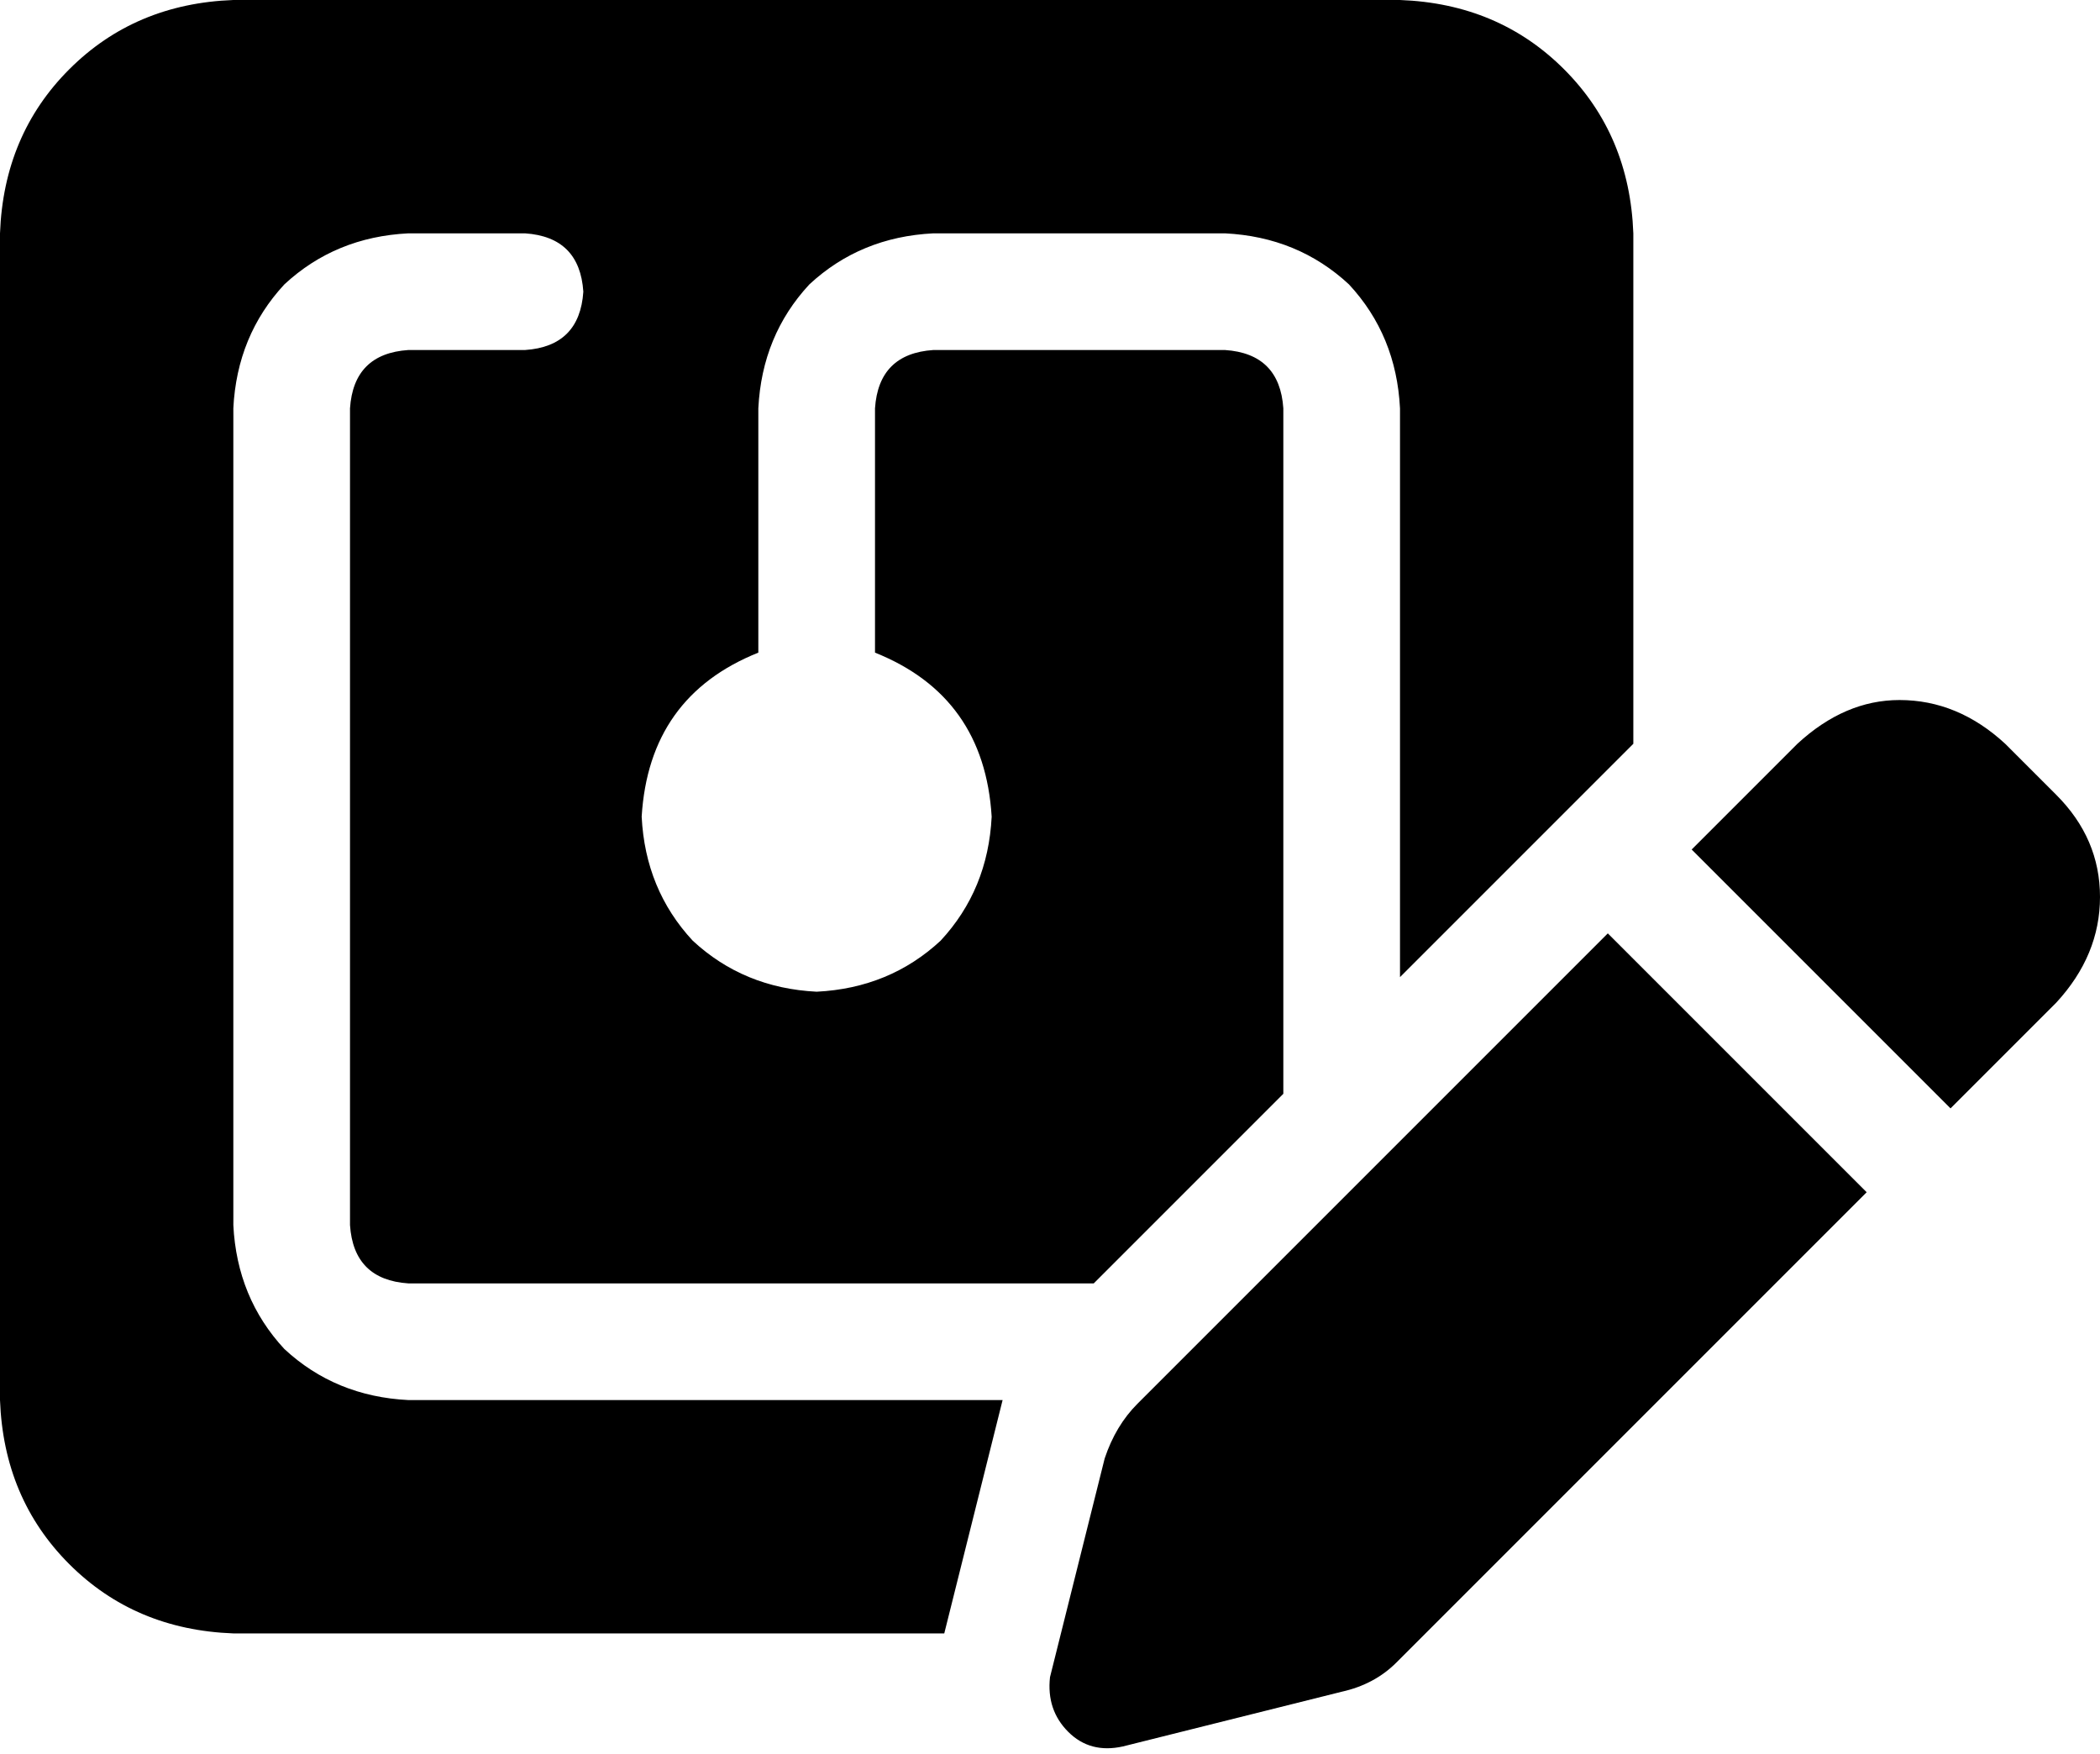 <svg viewBox="0 0 576 481">
  <path
    d="M 0 64 Q 1 37 19 19 L 19 19 Q 37 1 64 0 L 384 0 Q 411 1 429 19 Q 447 37 448 64 L 448 204 L 384 268 L 384 112 Q 383 92 370 78 Q 356 65 336 64 L 256 64 Q 236 65 222 78 Q 209 92 208 112 L 208 179 Q 178 191 176 224 Q 177 244 190 258 Q 204 271 224 272 Q 244 271 258 258 Q 271 244 272 224 Q 270 191 240 179 L 240 112 Q 241 97 256 96 L 336 96 Q 351 97 352 112 L 352 300 L 300 352 L 112 352 Q 97 351 96 336 L 96 112 Q 97 97 112 96 L 144 96 Q 159 95 160 80 Q 159 65 144 64 L 112 64 Q 92 65 78 78 Q 65 92 64 112 L 64 336 Q 65 356 78 370 Q 92 383 112 384 L 275 384 Q 274 388 273 392 L 259 448 L 64 448 Q 37 447 19 429 Q 1 411 0 384 L 0 64 L 0 64 Z M 550 204 L 564 218 Q 576 230 576 246 Q 576 262 564 275 L 535 304 L 464 233 L 493 204 Q 506 192 521 192 Q 537 192 550 204 L 550 204 Z M 312 385 L 441 256 L 512 327 L 383 456 Q 377 462 368 464 L 308 479 Q 299 481 293 475 Q 287 469 288 460 L 303 400 Q 306 391 312 385 L 312 385 Z"
  />
</svg>